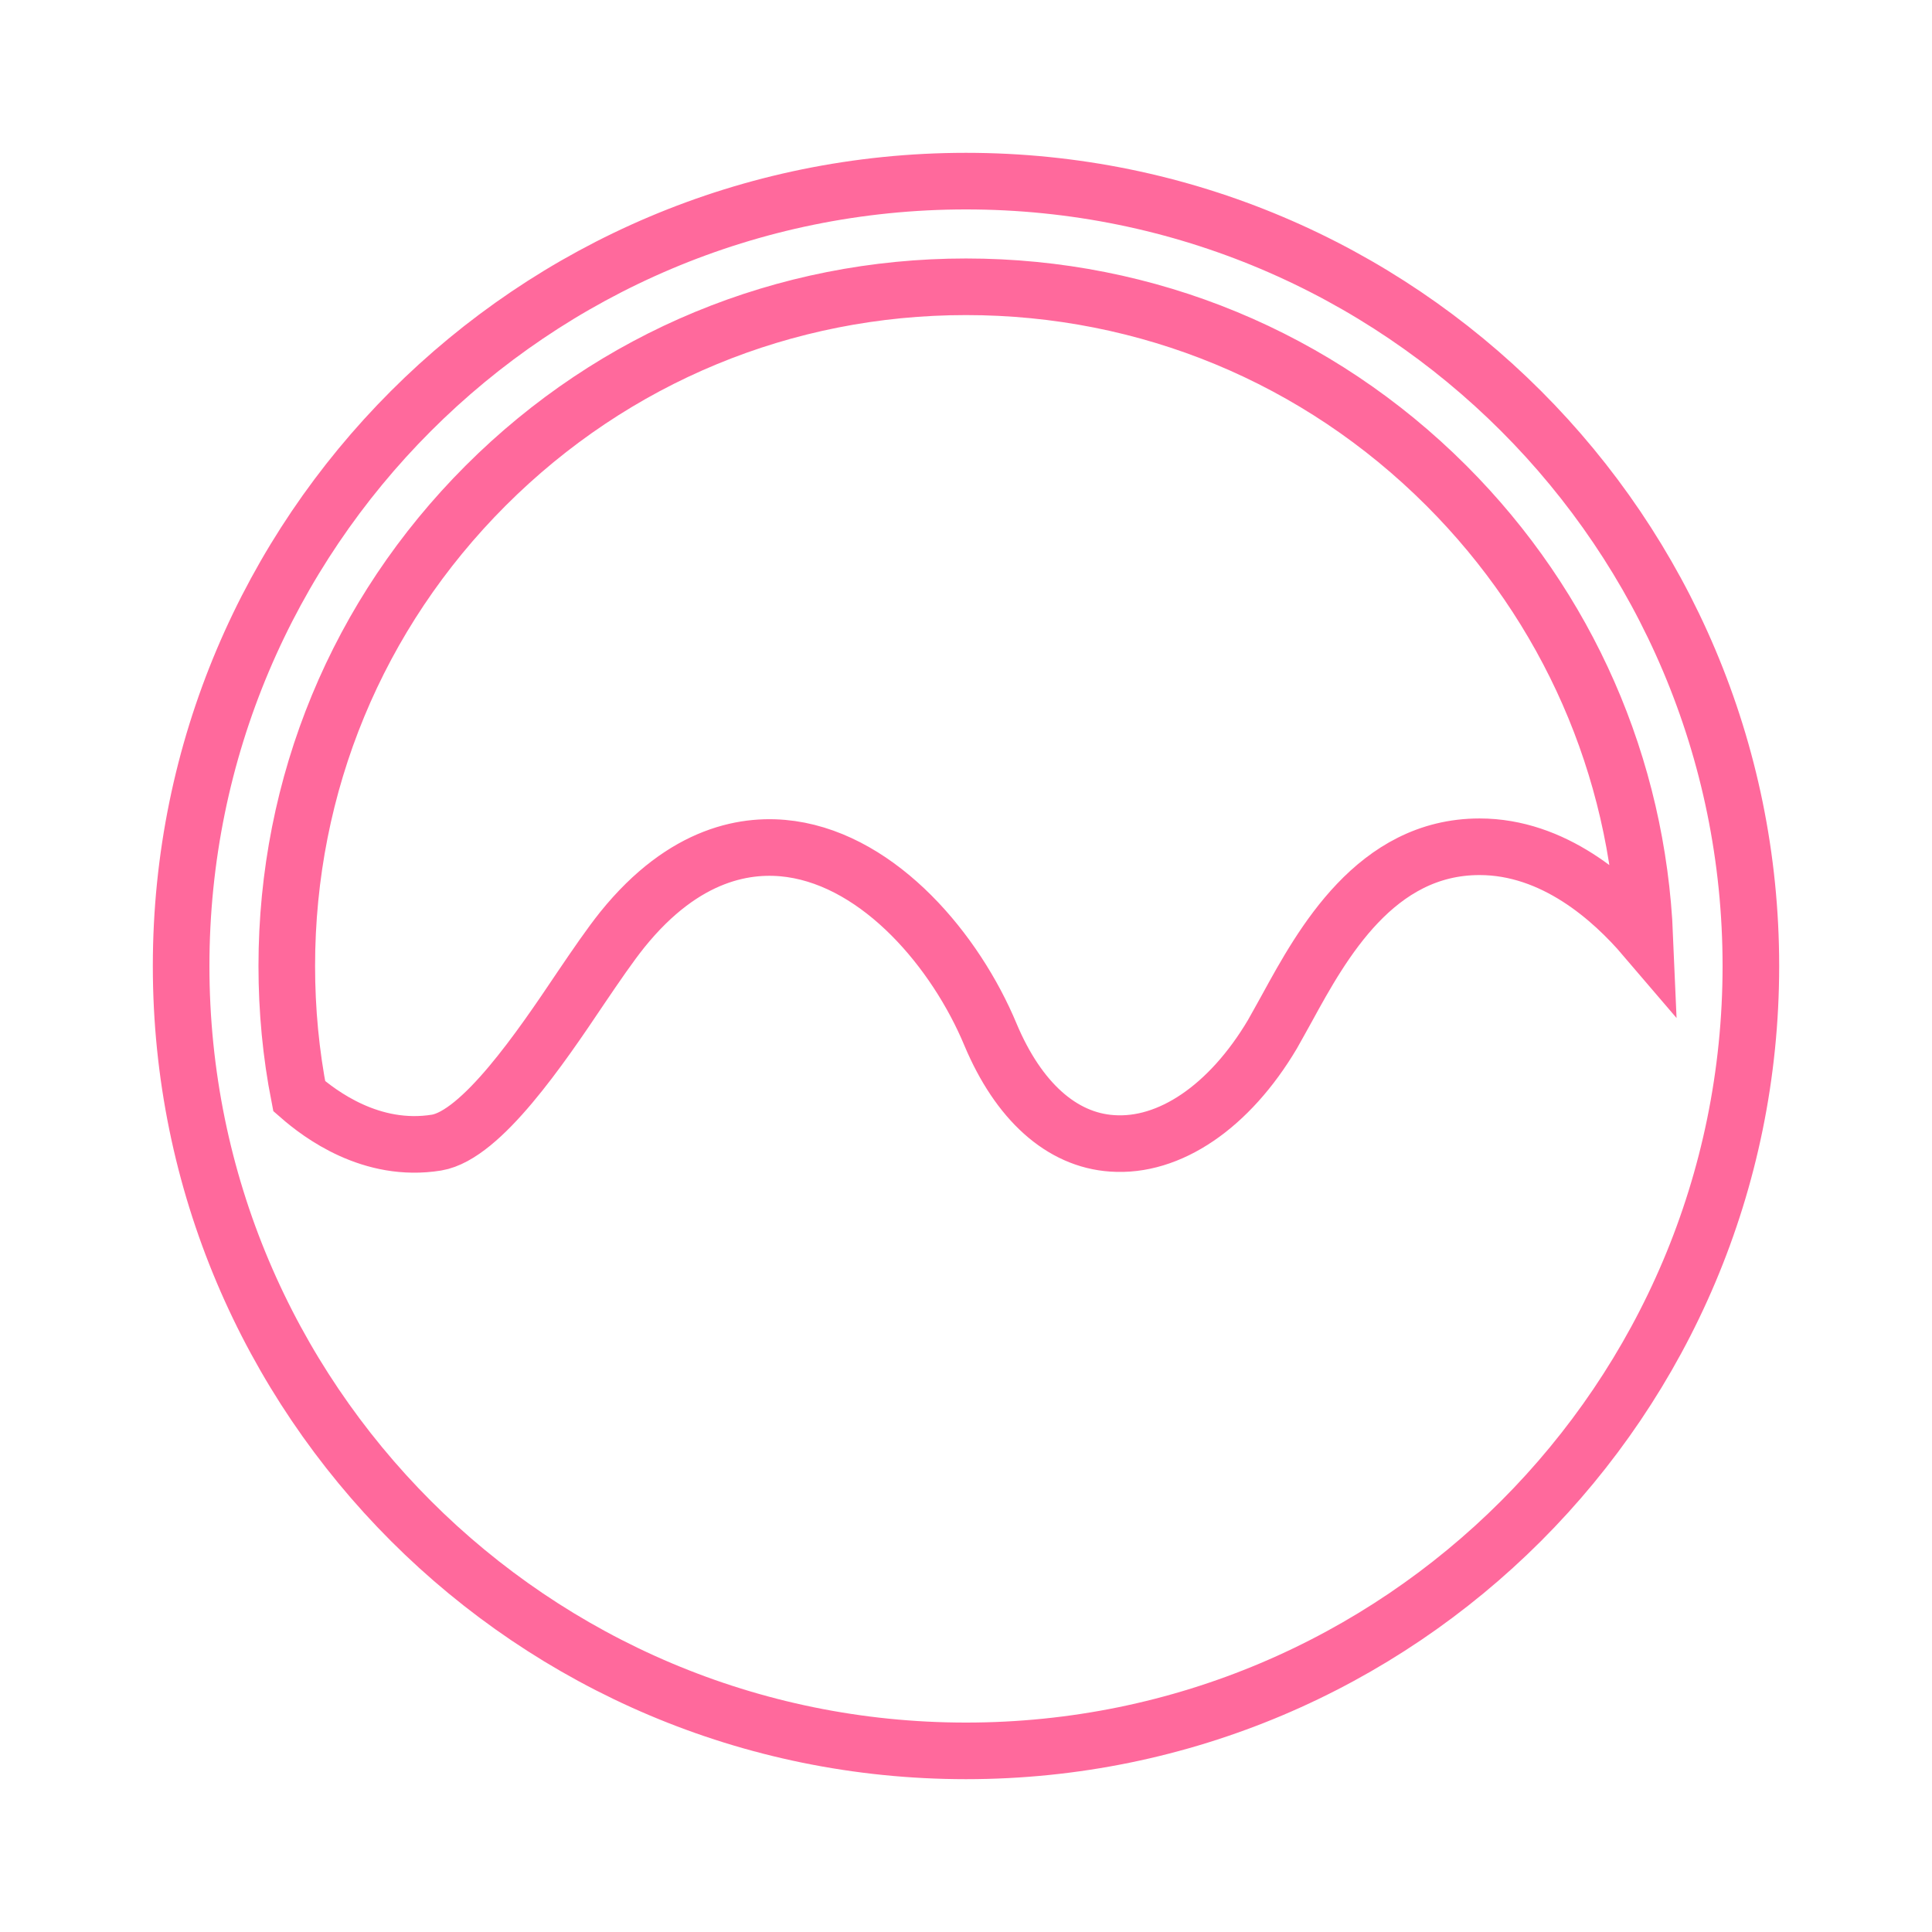 <?xml version="1.0" encoding="UTF-8" standalone="no"?>
<svg
   xmlns:dc="http://purl.org/dc/elements/1.1/"
   xmlns:cc="http://creativecommons.org/ns#"
   xmlns:rdf="http://www.w3.org/1999/02/22-rdf-syntax-ns#"
   xmlns:svg="http://www.w3.org/2000/svg"
   xmlns="http://www.w3.org/2000/svg"
   xmlns:sodipodi="http://sodipodi.sourceforge.net/DTD/sodipodi-0.dtd"
   xmlns:inkscape="http://www.inkscape.org/namespaces/inkscape"
   viewBox="0 0 512 512"
   version="1.1"
   id="svg4"
   sodipodi:docname="_ionicons_svg_ios-analytics.svg"
   inkscape:version="0.92.3 (2405546, 2018-03-11)">
  <defs
     id="defs8" />
  <sodipodi:namedview
     pagecolor="#ffffff"
     bordercolor="#666666"
     borderopacity="1"
     objecttolerance="10"
     gridtolerance="10"
     guidetolerance="10"
     inkscape:pageopacity="0"
     inkscape:pageshadow="2"
     inkscape:window-width="763"
     inkscape:window-height="480"
     id="namedview6"
     showgrid="false"
     inkscape:zoom="0.4609375"
     inkscape:cx="256"
     inkscape:cy="256"
     inkscape:window-x="0"
     inkscape:window-y="0"
     inkscape:window-maximized="1"
     inkscape:current-layer="svg4" />
  <path
     d="M256 48C141.1 48 48 141.1 48 256s93.1 208 208 208 208-93.1 208-208S370.9 48 256 48zM76 256c0-48.1 18.7-93.3 52.7-127.3S207.9 76 256 76c48.1 0 93.3 18.7 127.3 52.7 32.2 32.2 50.7 74.5 52.6 119.7-8.8-10.3-24.2-24-43.8-24-27.5 0-41.7 25.7-51 42.7-1.4 2.5-2.7 4.9-3.9 7-11.4 19.2-27.3 30-42.5 28.9-13.4-.9-24.8-11.2-32.2-28.8-9.2-22.1-29.1-45.8-52.9-49.2-11.3-1.6-28.1.8-44.7 21.4-3.2 4-6.9 9.4-11.1 15.6-10.4 15.5-26.2 38.8-38.1 40.8-17.3 2.8-30.9-7.5-36.4-12.3-2.2-11.2-3.3-22.8-3.3-34.5z"
     id="path2"
     style="stroke:#ff689b;stroke-opacity:0.986;fill:none;fill-opacity:0.982;stroke-width:15;stroke-miterlimit:4;stroke-dasharray:none" />
</svg>
